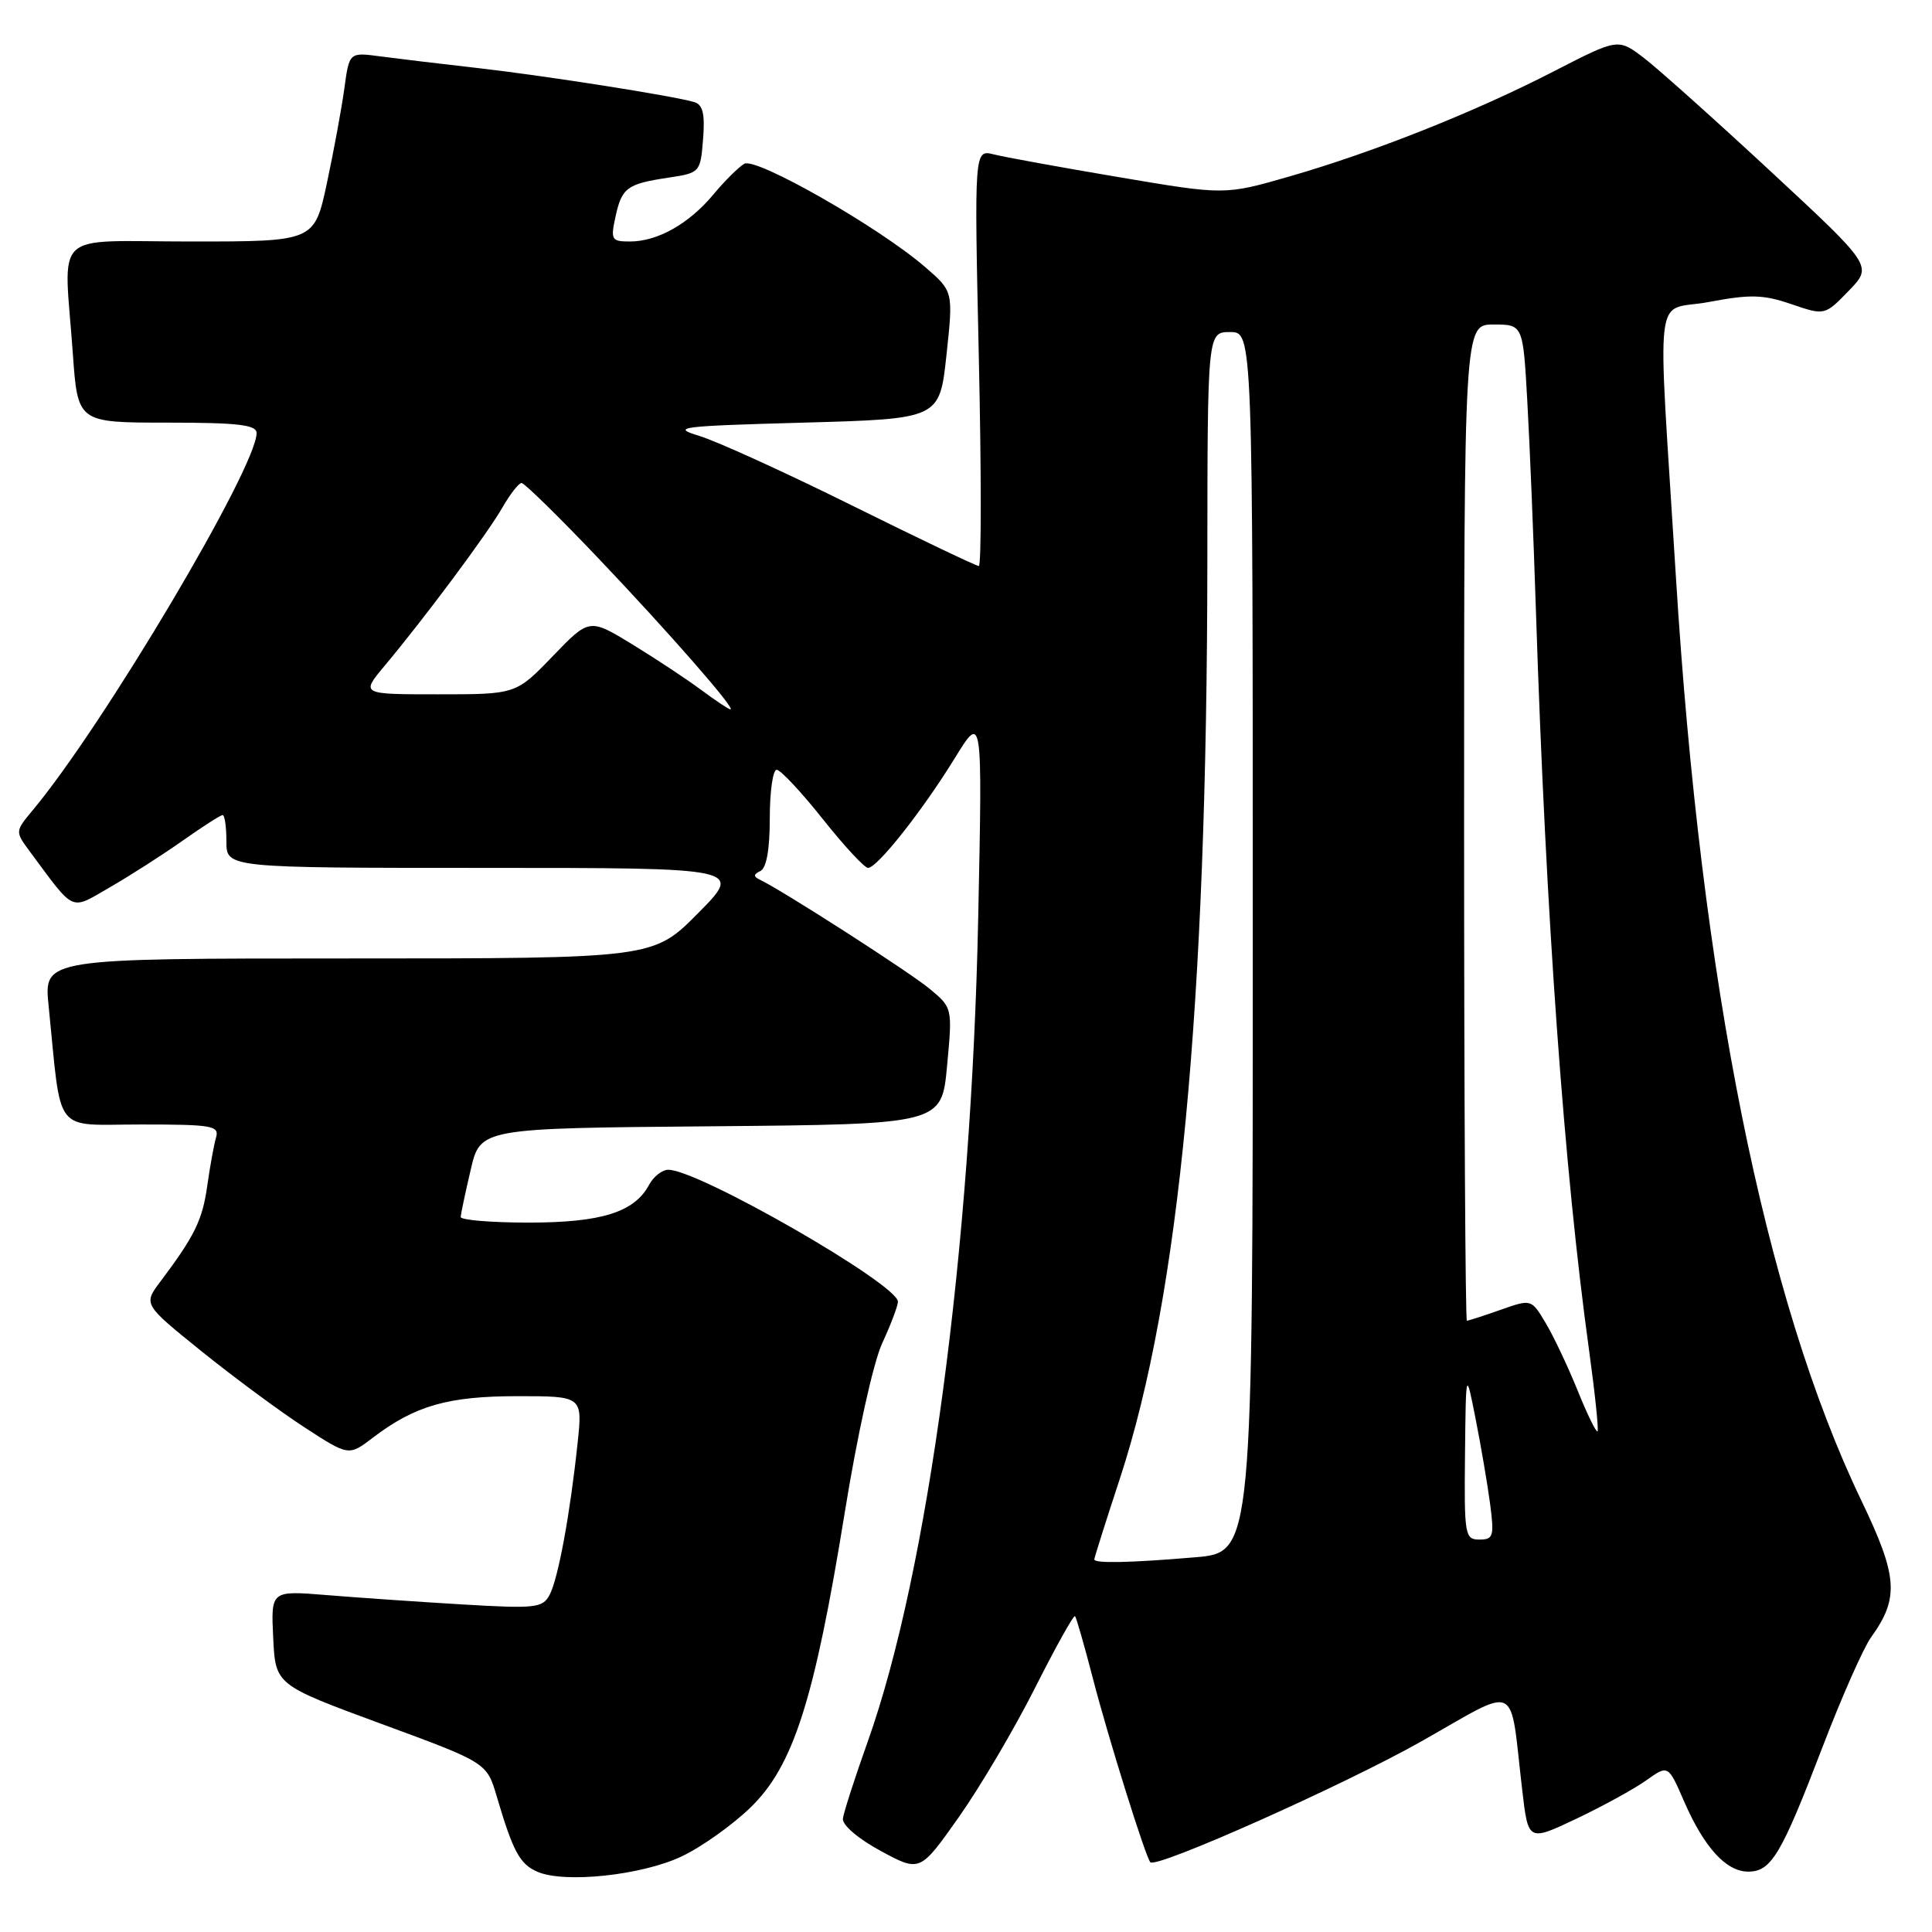 <?xml version="1.0" encoding="UTF-8" standalone="no"?>
<!DOCTYPE svg PUBLIC "-//W3C//DTD SVG 1.1//EN" "http://www.w3.org/Graphics/SVG/1.1/DTD/svg11.dtd" >
<svg xmlns="http://www.w3.org/2000/svg" xmlns:xlink="http://www.w3.org/1999/xlink" version="1.1" viewBox="0 0 256 256">
 <g >
 <path fill="currentColor"
d=" M 90.29 246.00 C 92.93 244.76 97.06 241.82 99.48 239.47 C 105.13 233.97 107.91 225.27 111.92 200.50 C 113.58 190.21 115.71 180.57 116.89 178.00 C 118.03 175.53 118.97 173.05 118.98 172.49 C 119.03 170.21 92.58 155.00 88.56 155.00 C 87.74 155.00 86.59 155.90 86.01 156.99 C 84.06 160.63 79.70 162.00 70.05 162.00 C 65.07 162.00 61.02 161.66 61.04 161.25 C 61.07 160.84 61.66 158.03 62.37 155.00 C 63.65 149.50 63.65 149.50 94.21 149.24 C 124.77 148.97 124.77 148.97 125.49 141.26 C 126.21 133.54 126.21 133.54 123.18 131.02 C 120.51 128.80 103.73 118.02 100.66 116.55 C 99.81 116.15 99.83 115.84 100.75 115.42 C 101.56 115.04 102.00 112.57 102.00 108.42 C 102.00 104.89 102.41 102.00 102.91 102.00 C 103.42 102.00 106.16 104.93 109.00 108.50 C 111.84 112.08 114.55 115.00 115.02 115.00 C 116.24 115.00 122.19 107.47 126.49 100.50 C 130.18 94.50 130.18 94.50 129.62 121.50 C 128.72 165.42 122.98 208.29 114.99 230.74 C 113.27 235.56 111.79 240.16 111.69 240.97 C 111.58 241.82 113.71 243.64 116.70 245.26 C 121.90 248.07 121.90 248.07 127.04 240.79 C 129.87 236.78 134.42 229.07 137.15 223.65 C 139.89 218.22 142.27 213.95 142.45 214.15 C 142.62 214.34 143.70 218.10 144.84 222.50 C 146.83 230.21 151.82 246.15 152.43 246.76 C 153.27 247.60 178.03 236.55 188.25 230.79 C 201.54 223.29 199.98 222.55 201.71 237.26 C 202.50 244.01 202.50 244.01 208.86 241.00 C 212.35 239.34 216.53 237.05 218.13 235.91 C 221.04 233.84 221.04 233.84 223.14 238.67 C 225.81 244.80 228.72 248.00 231.65 248.00 C 234.70 248.00 236.02 245.78 241.49 231.50 C 244.02 224.90 246.91 218.36 247.92 216.96 C 251.68 211.74 251.48 208.91 246.64 198.83 C 233.84 172.20 225.40 130.19 222.07 76.50 C 219.60 36.67 219.04 41.41 226.41 40.02 C 231.91 38.98 233.62 39.02 237.36 40.30 C 241.79 41.81 241.79 41.81 244.97 38.53 C 248.14 35.26 248.14 35.26 234.70 22.78 C 227.31 15.92 219.72 9.13 217.84 7.69 C 214.41 5.07 214.41 5.07 205.95 9.42 C 195.45 14.83 182.15 20.12 170.90 23.37 C 162.29 25.85 162.29 25.85 148.29 23.48 C 140.59 22.18 133.12 20.82 131.69 20.46 C 129.09 19.81 129.09 19.81 129.70 47.40 C 130.04 62.58 130.04 75.00 129.70 75.00 C 129.36 75.00 121.84 71.41 112.98 67.02 C 104.13 62.63 94.99 58.47 92.69 57.77 C 88.84 56.60 89.98 56.46 106.50 56.00 C 124.50 55.50 124.50 55.50 125.41 47.06 C 126.32 38.61 126.32 38.61 122.58 35.38 C 116.47 30.10 100.18 20.80 98.62 21.70 C 97.87 22.14 96.01 23.98 94.51 25.79 C 91.27 29.67 87.12 32.00 83.47 32.00 C 81.03 32.00 80.89 31.77 81.55 28.75 C 82.39 24.87 83.06 24.37 88.57 23.54 C 92.75 22.91 92.81 22.85 93.16 18.44 C 93.43 15.11 93.13 13.87 92.01 13.53 C 89.19 12.70 72.53 10.08 63.50 9.04 C 58.55 8.48 52.65 7.77 50.39 7.47 C 46.28 6.92 46.28 6.92 45.63 11.71 C 45.27 14.34 44.23 19.99 43.32 24.25 C 41.66 32.00 41.66 32.00 25.33 32.00 C 6.55 32.00 8.47 30.19 9.65 46.85 C 10.30 56.00 10.30 56.00 22.15 56.00 C 31.54 56.00 34.00 56.29 34.00 57.38 C 34.00 61.94 13.70 96.14 4.35 107.34 C 1.99 110.17 1.99 110.17 3.96 112.84 C 10.05 121.03 9.20 120.65 14.63 117.53 C 17.31 115.98 21.64 113.21 24.25 111.36 C 26.87 109.51 29.23 108.00 29.50 108.00 C 29.78 108.00 30.00 109.58 30.00 111.50 C 30.00 115.00 30.00 115.00 64.22 115.00 C 98.44 115.00 98.44 115.00 92.50 121.00 C 86.56 127.00 86.56 127.00 46.18 127.00 C 5.80 127.00 5.80 127.00 6.44 133.25 C 8.20 150.66 6.91 149.00 18.66 149.00 C 28.16 149.00 29.09 149.16 28.62 150.75 C 28.34 151.71 27.82 154.59 27.46 157.14 C 26.82 161.68 25.80 163.77 21.24 169.83 C 18.99 172.83 18.99 172.83 26.74 179.08 C 31.01 182.52 37.14 187.05 40.36 189.14 C 46.21 192.94 46.21 192.94 49.41 190.50 C 54.97 186.26 59.36 185.00 68.57 185.00 C 77.20 185.00 77.20 185.00 76.53 191.25 C 75.54 200.66 73.95 209.22 72.82 211.34 C 71.89 213.07 70.94 213.17 61.15 212.59 C 55.29 212.24 47.21 211.68 43.20 211.35 C 35.90 210.76 35.90 210.76 36.20 217.01 C 36.50 223.25 36.50 223.25 50.50 228.41 C 64.50 233.56 64.50 233.56 65.82 238.03 C 67.99 245.38 68.87 247.01 71.24 248.03 C 74.84 249.57 85.01 248.49 90.29 246.00 Z  M 145.00 206.63 C 145.00 206.42 146.53 201.58 148.41 195.86 C 156.28 171.82 159.94 133.32 159.98 74.25 C 160.00 44.00 160.00 44.00 163.00 44.00 C 166.00 44.00 166.00 44.00 166.00 124.85 C 166.00 205.71 166.00 205.71 158.35 206.35 C 149.73 207.08 145.00 207.18 145.00 206.63 Z  M 194.12 192.75 C 194.24 181.50 194.24 181.50 195.52 187.98 C 196.23 191.55 197.09 196.61 197.44 199.23 C 198.01 203.57 197.88 204.00 196.03 204.00 C 194.10 204.00 194.01 203.44 194.12 192.75 Z  M 209.04 184.24 C 207.76 181.08 205.86 177.06 204.81 175.31 C 202.91 172.12 202.91 172.12 198.83 173.56 C 196.59 174.35 194.58 175.00 194.37 175.00 C 194.17 175.00 194.00 145.30 194.00 109.00 C 194.00 43.00 194.00 43.00 197.90 43.00 C 201.81 43.00 201.81 43.00 202.38 53.25 C 202.70 58.89 203.21 71.38 203.52 81.00 C 204.84 121.54 207.25 154.98 210.56 178.92 C 211.35 184.65 211.85 189.48 211.68 189.66 C 211.50 189.83 210.31 187.39 209.04 184.24 Z  M 92.94 91.44 C 91.05 90.03 86.93 87.31 83.80 85.39 C 78.09 81.91 78.09 81.91 73.23 86.96 C 68.37 92.00 68.37 92.00 58.09 92.00 C 47.81 92.00 47.81 92.00 50.94 88.25 C 56.29 81.86 64.63 70.66 66.57 67.25 C 67.60 65.46 68.74 64.00 69.11 64.00 C 69.49 64.00 74.08 68.50 79.31 74.00 C 88.76 83.94 97.55 94.00 96.79 94.00 C 96.57 94.00 94.84 92.85 92.94 91.44 Z "/>
</g>
</svg>